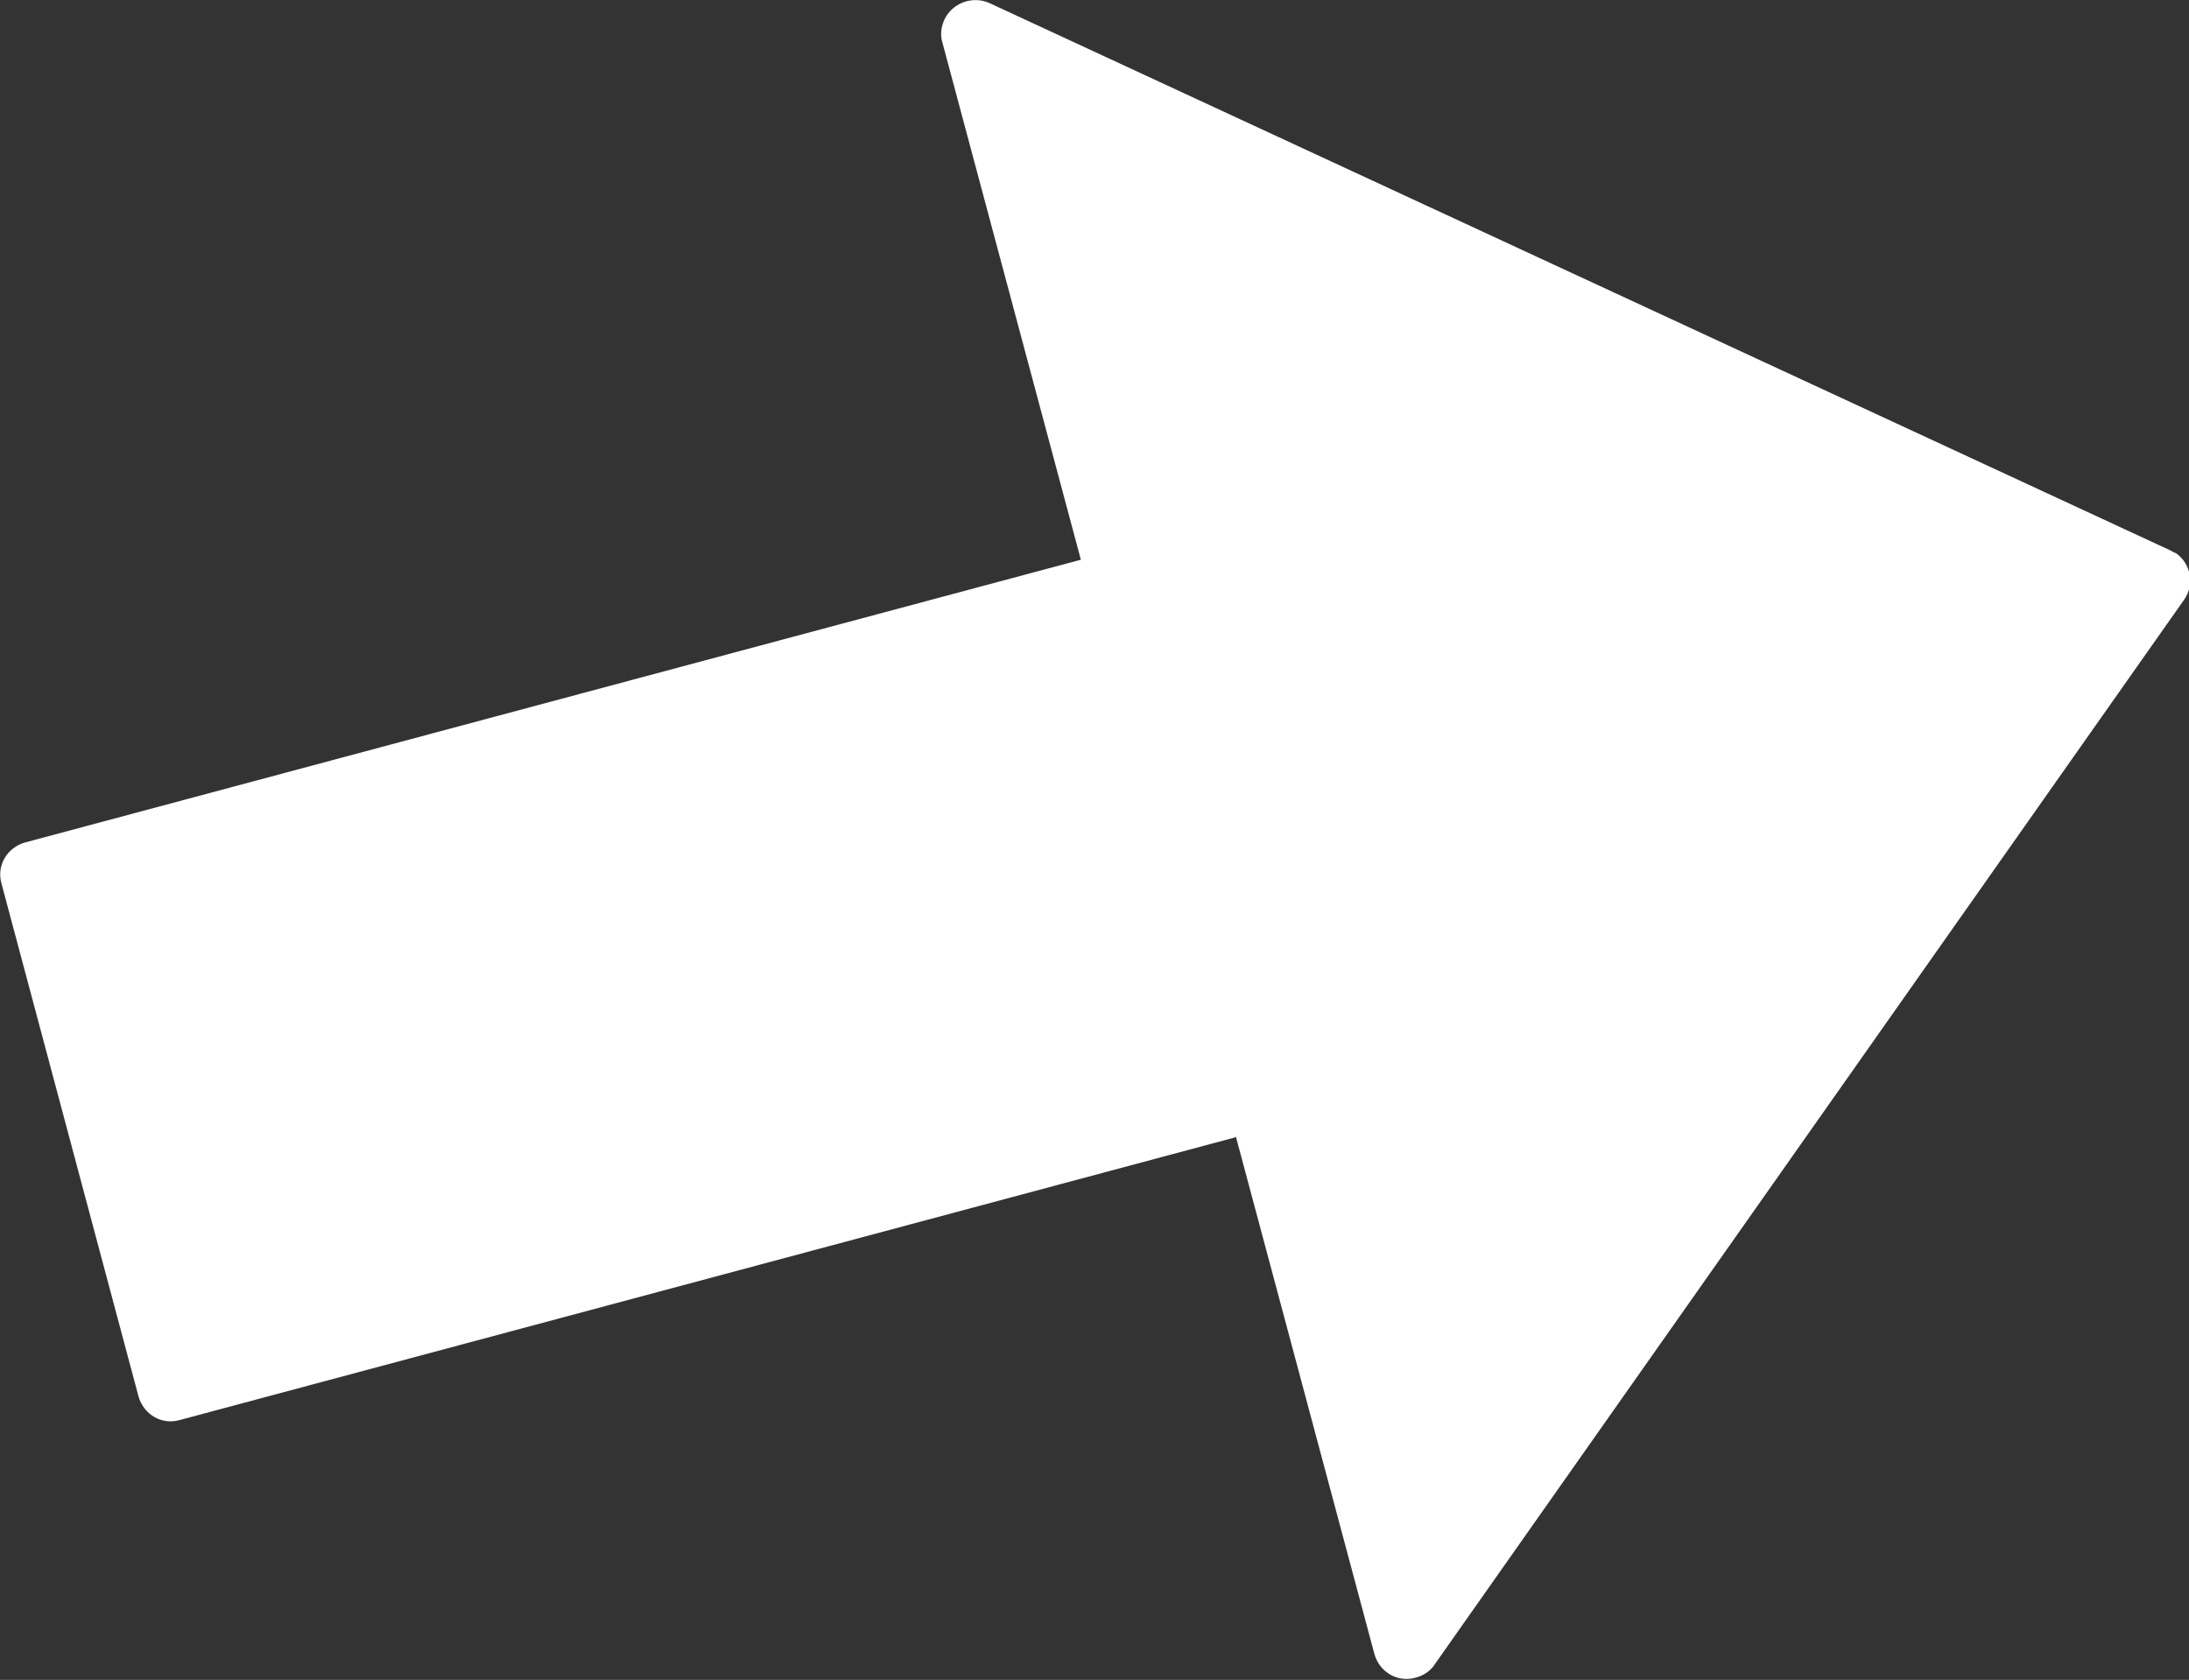 <?xml version="1.0" encoding="UTF-8"?>
<svg id="Layer_2" data-name="Layer 2" xmlns="http://www.w3.org/2000/svg" viewBox="0 0 30.5 23.41">
  <rect x="0" y="0" width="30.5" height="23.41" fill="#333333" stroke="none"/>
  <defs>
    <style>
      .cls-1 {
        fill: #fff;
        fill-rule: evenodd;
      }
    </style>
  </defs>
  <g id="Layer_1-2" data-name="Layer 1">
    <path class="cls-1" d="M17.21,15.85l-14.71,3.94c-.25.07-.5-.08-.57-.33L.02,12.31c-.07-.25.08-.5.33-.57l14.71-3.94-1.93-7.21c-.03-.1-.02-.21.03-.32.11-.23.39-.33.62-.23l16.46,7.63s.05.03.08.04c.21.15.26.44.11.65l-10.43,14.82c-.06.1-.16.17-.28.2-.25.07-.5-.08-.57-.33l-1.93-7.21Z"/>
  </g>
</svg>